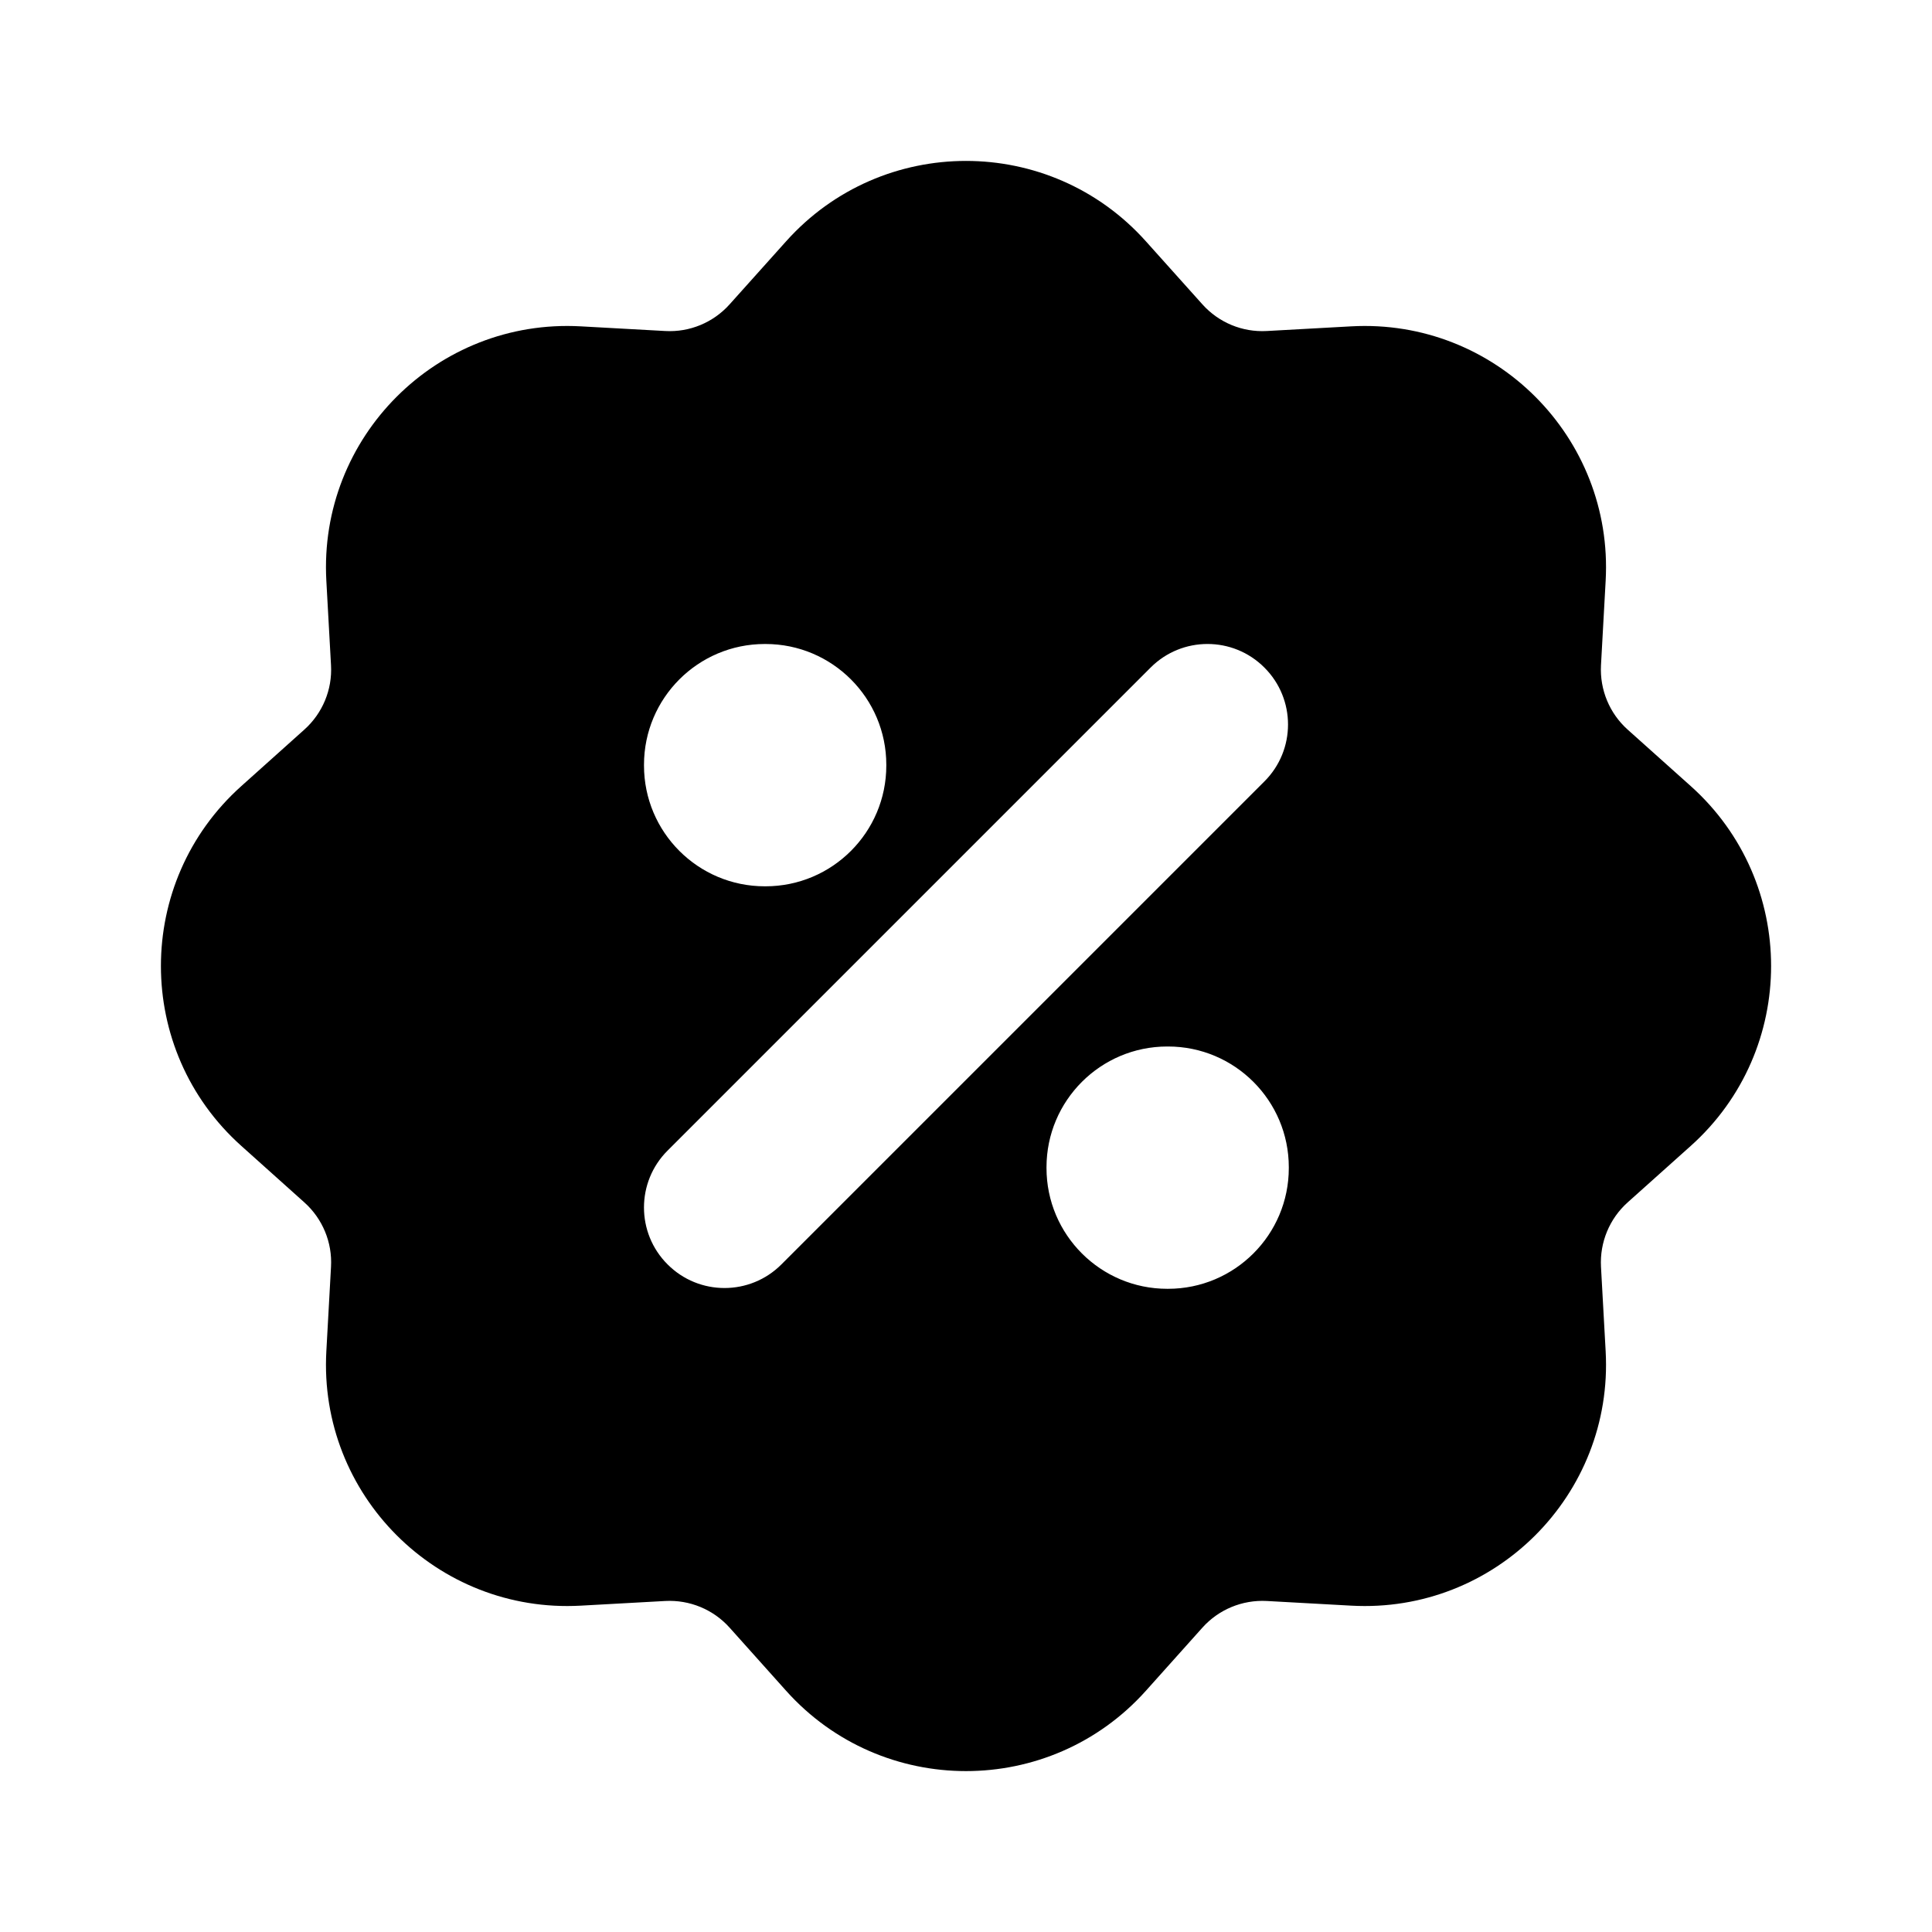 
                <svg 
                xmlns="http://www.w3.org/2000/svg" 
                height="120" 
                width="120" 
                fill="#000000" 
                viewBox="0 0 24 24"
                >
                <path fill-rule="evenodd" clip-rule="evenodd" d="M9.765 2.998C10.957 1.666 13.043 1.666 14.235 2.998L14.936 3.78C15.139 4.007 15.433 4.129 15.736 4.112L16.785 4.054C18.57 3.955 20.045 5.43 19.946 7.215L19.888 8.264C19.872 8.567 19.993 8.861 20.22 9.064L21.003 9.765C22.334 10.957 22.334 13.043 21.003 14.235L20.22 14.936C19.993 15.139 19.872 15.433 19.888 15.736L19.946 16.785C20.045 18.57 18.57 20.045 16.785 19.946L15.736 19.888C15.433 19.872 15.139 19.993 14.936 20.22L14.235 21.003C13.043 22.334 10.957 22.334 9.765 21.003L9.064 20.22C8.861 19.993 8.567 19.872 8.264 19.888L7.215 19.946C5.43 20.045 3.955 18.57 4.054 16.785L4.112 15.736C4.129 15.433 4.007 15.139 3.78 14.936L2.998 14.235C1.666 13.043 1.666 10.957 2.998 9.765L3.78 9.064C4.007 8.861 4.129 8.567 4.112 8.264L4.054 7.215C3.955 5.43 5.43 3.955 7.215 4.054L8.264 4.112C8.567 4.129 8.861 4.007 9.064 3.78L9.765 2.998ZM15.707 8.293C16.098 8.683 16.098 9.317 15.707 9.707L9.707 15.707C9.317 16.098 8.683 16.098 8.293 15.707C7.902 15.317 7.902 14.683 8.293 14.293L14.293 8.293C14.683 7.902 15.317 7.902 15.707 8.293ZM9.5 8C8.672 8 8 8.672 8 9.5V9.51C8 10.338 8.672 11.01 9.5 11.01H9.51C10.338 11.01 11.01 10.338 11.01 9.51V9.5C11.01 8.672 10.338 8 9.51 8H9.5ZM14.5 13C13.672 13 13 13.672 13 14.5V14.51C13 15.338 13.672 16.01 14.5 16.01H14.51C15.338 16.01 16.01 15.338 16.01 14.51V14.5C16.01 13.672 15.338 13 14.51 13H14.5Z"></path>

                </svg>
